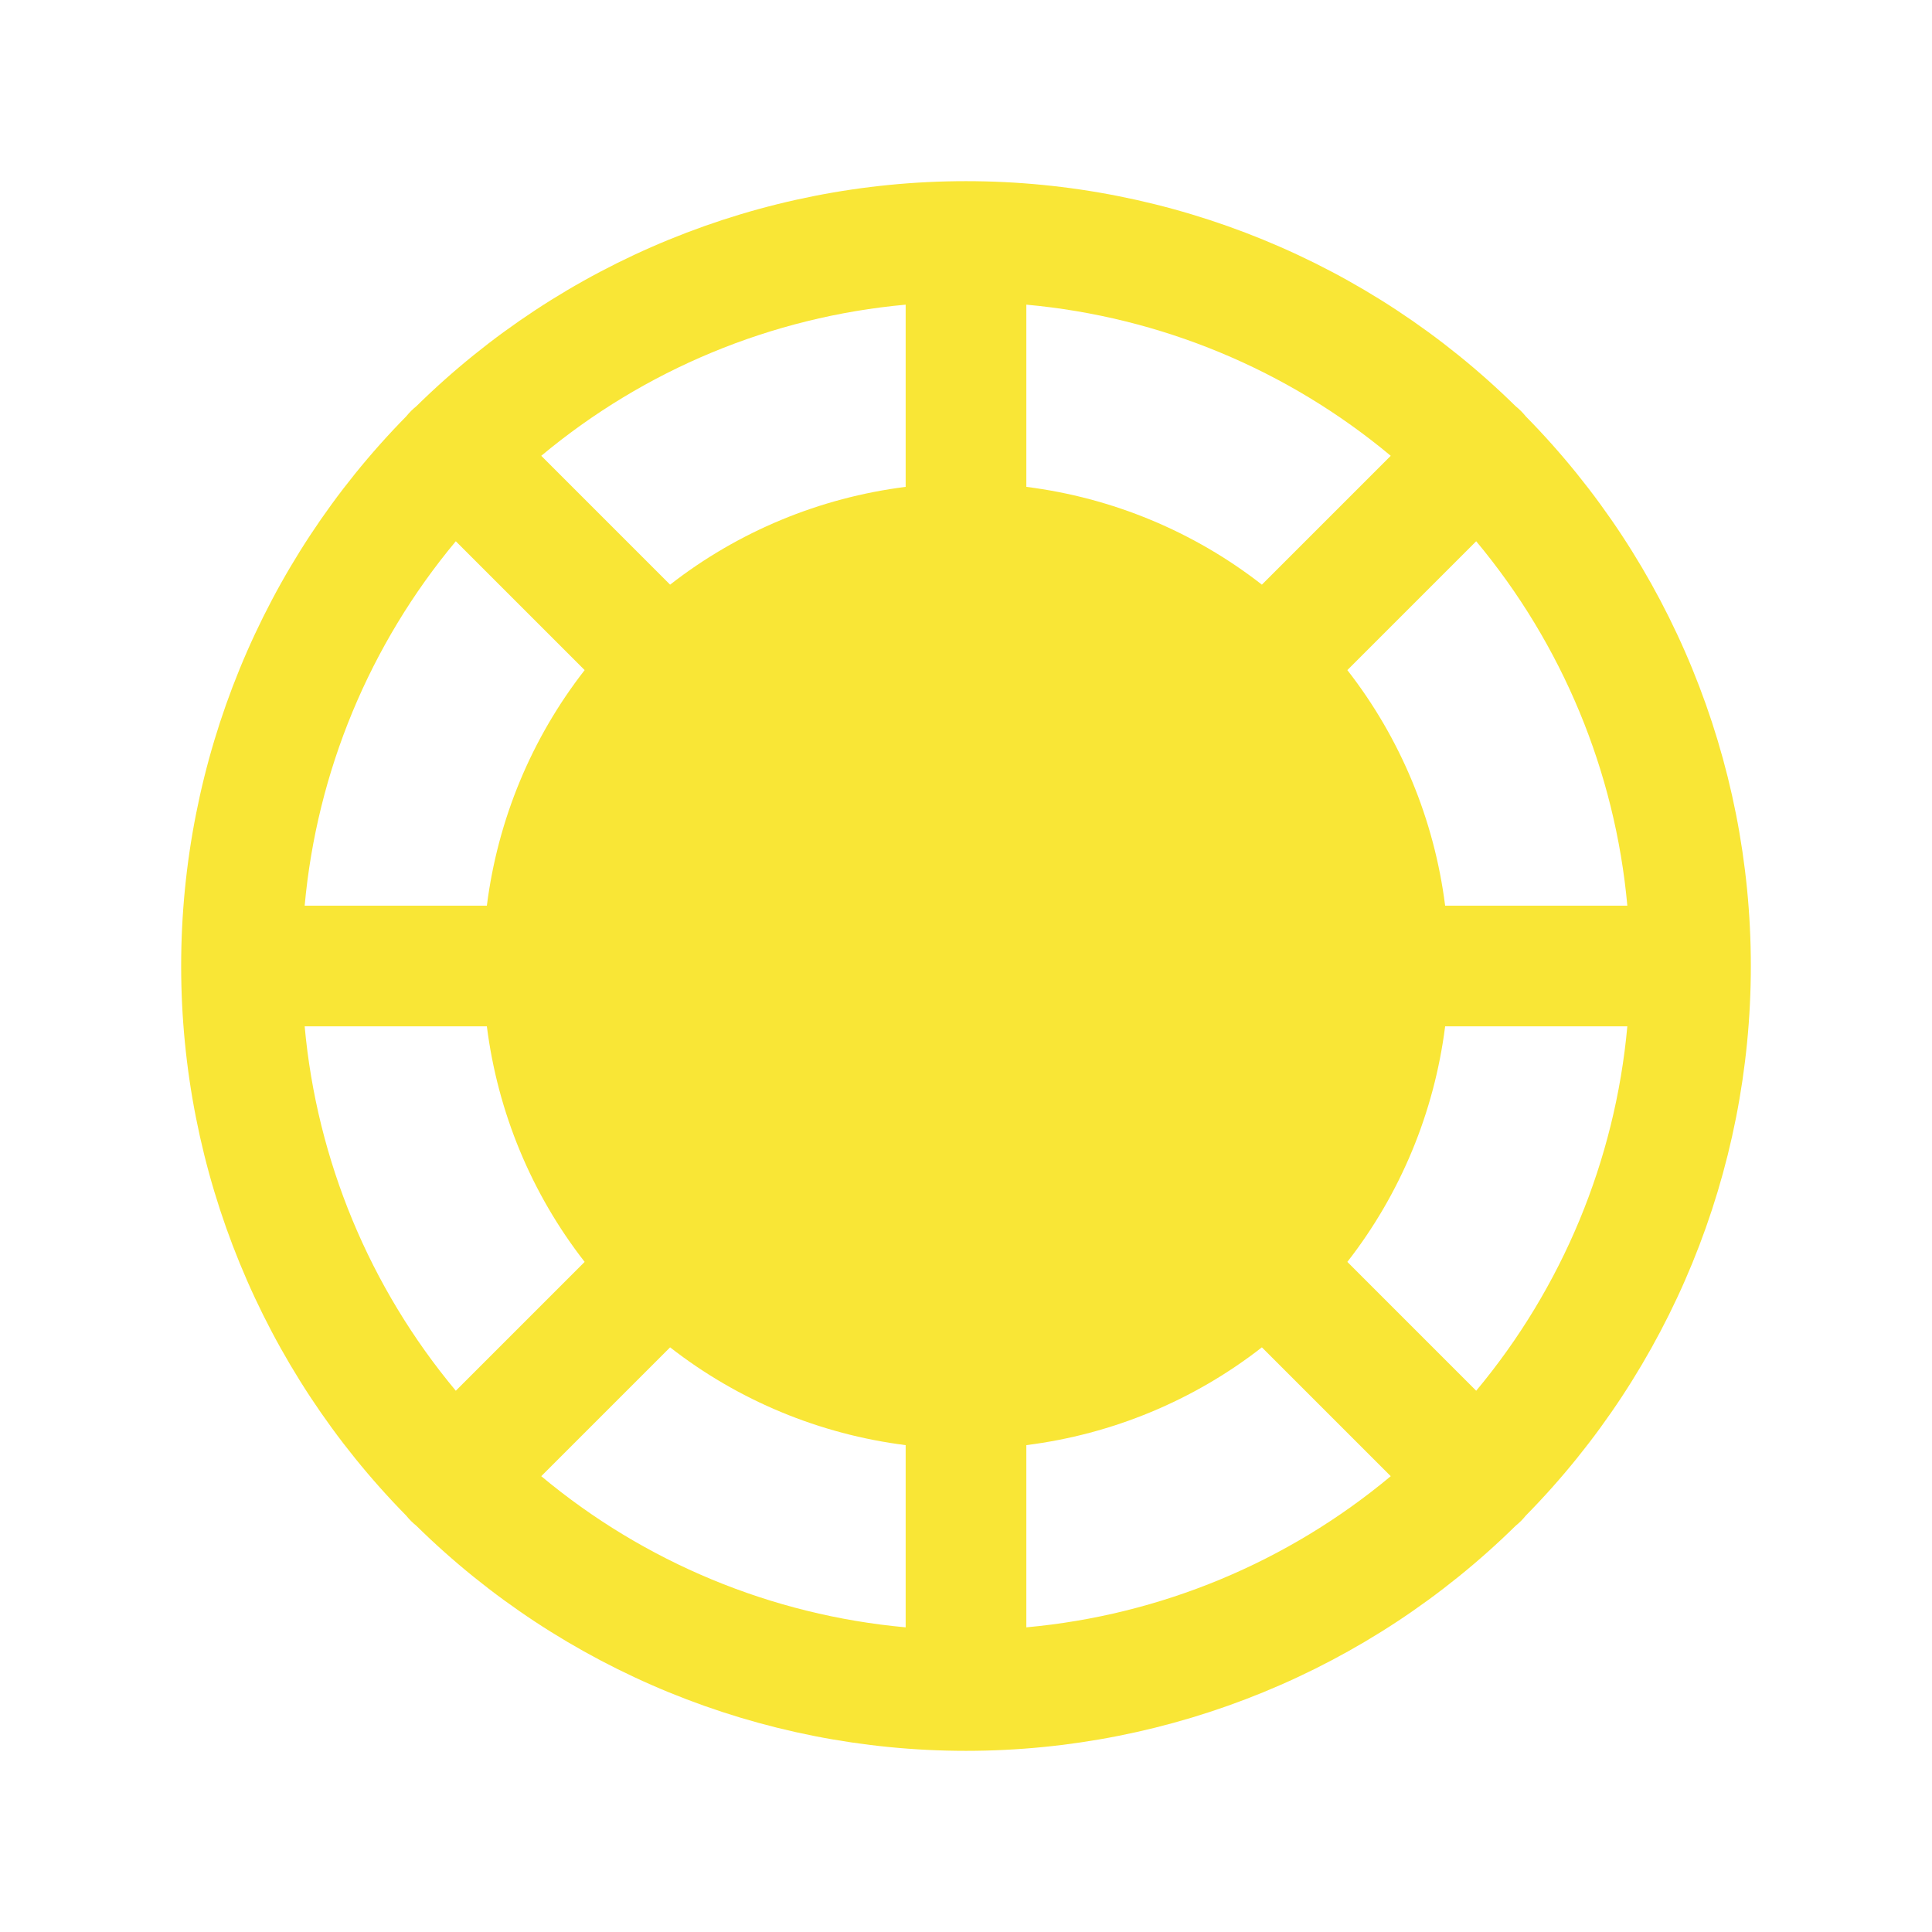 <svg width="13" height="13" viewBox="0 0 13 13" fill="none" xmlns="http://www.w3.org/2000/svg">
<path d="M10.266 10.199C11.237 9.212 11.781 7.884 11.781 6.5C11.781 5.116 11.237 3.788 10.266 2.801C10.246 2.776 10.224 2.754 10.199 2.734C9.212 1.763 7.884 1.219 6.5 1.219C5.116 1.219 3.788 1.763 2.801 2.734C2.776 2.754 2.754 2.776 2.734 2.801C1.763 3.788 1.219 5.116 1.219 6.5C1.219 7.884 1.763 9.212 2.734 10.199C2.754 10.224 2.776 10.246 2.801 10.266C3.788 11.237 5.116 11.781 6.5 11.781C7.884 11.781 9.212 11.237 10.199 10.266C10.224 10.246 10.246 10.224 10.266 10.199ZM2.05 6.906H3.276C3.349 7.484 3.576 8.032 3.934 8.491L3.067 9.358C2.487 8.663 2.132 7.808 2.05 6.906ZM3.067 3.642L3.934 4.509C3.576 4.968 3.349 5.516 3.276 6.094H2.05C2.132 5.192 2.487 4.337 3.067 3.642ZM10.95 6.094H9.724C9.651 5.516 9.424 4.968 9.066 4.509L9.933 3.642C10.513 4.337 10.868 5.192 10.95 6.094ZM8.491 3.934C8.032 3.576 7.484 3.349 6.906 3.276V2.05C7.808 2.132 8.663 2.487 9.358 3.067L8.491 3.934ZM6.094 3.276C5.516 3.349 4.968 3.576 4.509 3.934L3.642 3.067C4.337 2.487 5.192 2.132 6.094 2.05V3.276ZM4.509 9.066C4.968 9.424 5.516 9.651 6.094 9.724V10.95C5.192 10.868 4.337 10.513 3.642 9.933L4.509 9.066ZM6.906 9.724C7.484 9.651 8.032 9.424 8.491 9.066L9.358 9.933C8.663 10.513 7.808 10.868 6.906 10.95V9.724ZM9.066 8.491C9.424 8.032 9.651 7.484 9.724 6.906H10.95C10.868 7.808 10.513 8.663 9.933 9.358L9.066 8.491Z" fill="#F9E636"/>
</svg>
